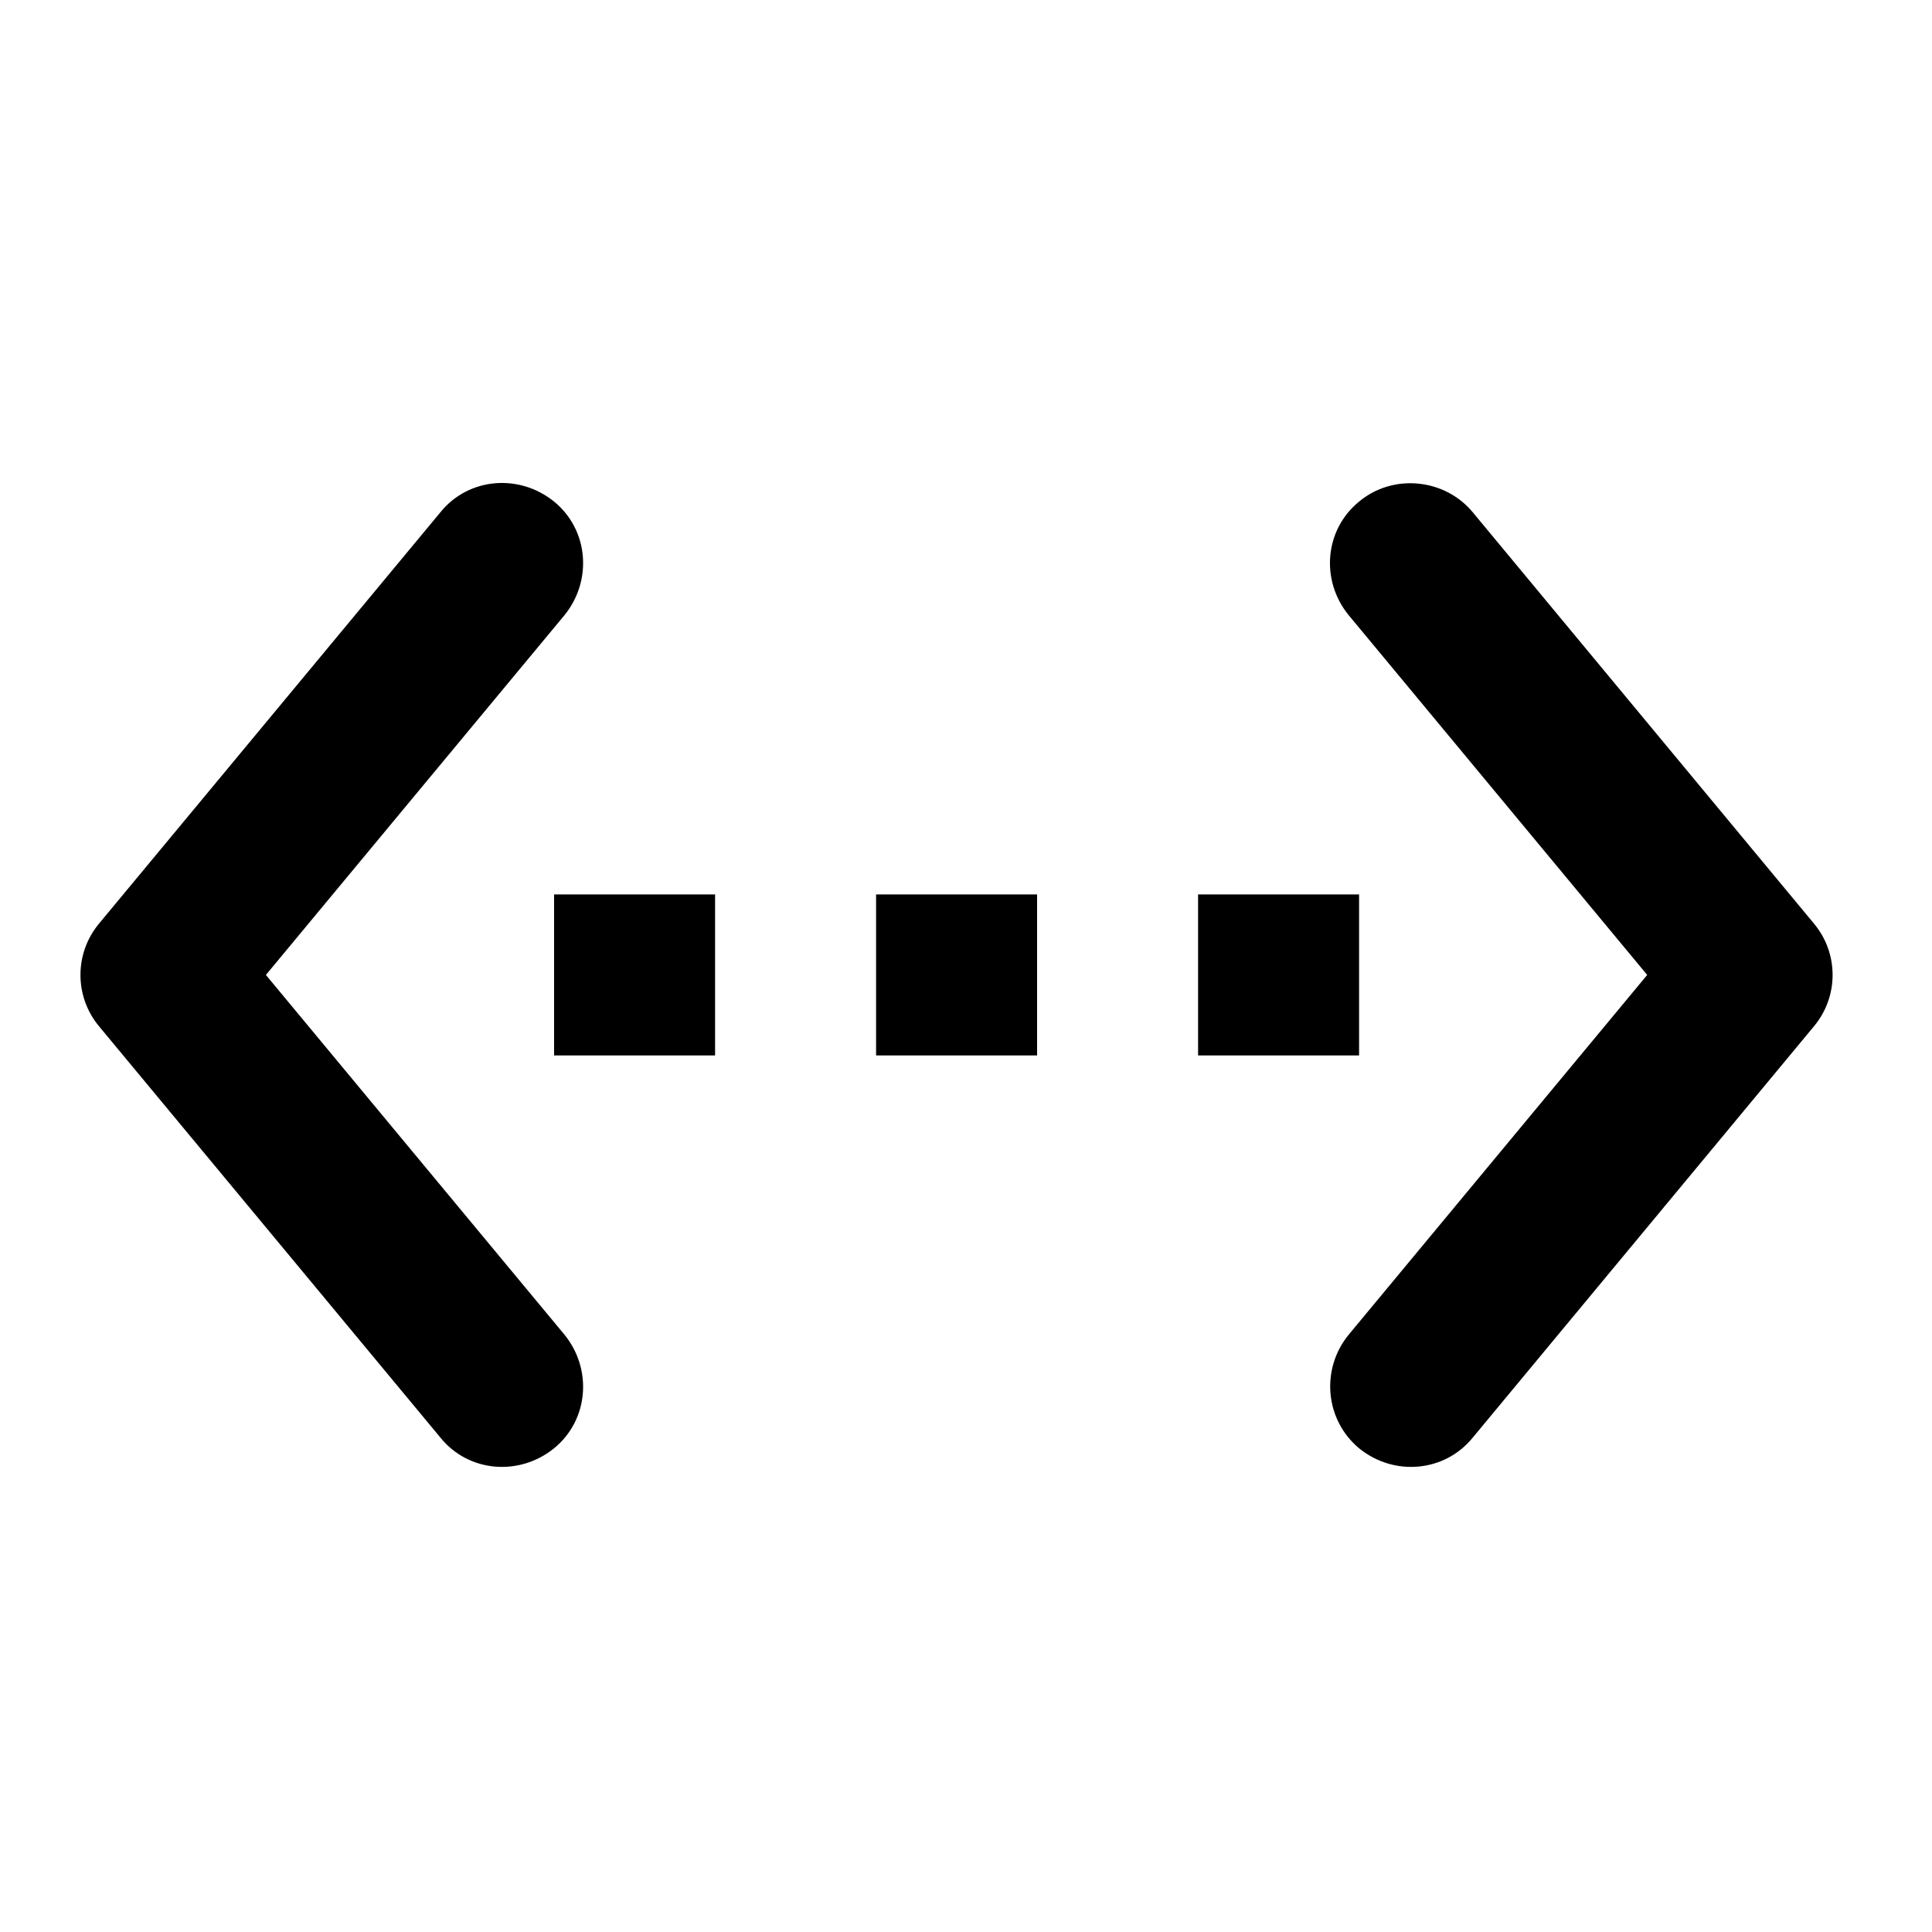 <?xml version="1.0" encoding="UTF-8"?>
<svg width="24px" height="24px" viewBox="0 0 24 24" version="1.1" xmlns="http://www.w3.org/2000/svg" xmlns:xlink="http://www.w3.org/1999/xlink">
    <!-- Generator: sketchtool 51 (57462) - http://www.bohemiancoding.com/sketch -->
    <title>action-range</title>
    <desc>Created with sketchtool.</desc>
    <defs>
        <path d="M6.883,6.231 C6.452,5.881 5.822,5.931 5.473,6.361 L1.232,11.471 C0.922,11.841 0.922,12.381 1.232,12.751 L5.473,17.861 C5.822,18.291 6.452,18.341 6.883,17.991 C7.312,17.641 7.362,17.011 7.013,16.581 L3.303,12.111 L7.013,7.641 C7.362,7.211 7.312,6.581 6.883,6.231 Z M6.883,13.111 L8.883,13.111 L8.883,11.111 L6.883,11.111 L6.883,13.111 Z M16.883,11.111 L14.883,11.111 L14.883,13.111 L16.883,13.111 L16.883,11.111 Z M10.883,13.111 L12.883,13.111 L12.883,11.111 L10.883,11.111 L10.883,13.111 Z M16.883,6.231 C16.453,6.581 16.402,7.211 16.753,7.641 L20.462,12.111 L16.753,16.581 C16.402,17.011 16.462,17.641 16.883,17.991 C17.312,18.341 17.942,18.291 18.293,17.861 L22.532,12.751 C22.843,12.381 22.843,11.841 22.532,11.471 L18.293,6.361 C17.942,5.941 17.302,5.881 16.883,6.231 Z" id="path-1"></path>
    </defs>
    <g id="Icons" stroke="none" stroke-width="1" fill="none" fill-rule="evenodd">
        <g id="action-range">
            <mask id="mask-2" fill="white">
                <use xlink:href="#path-1"></use>
            </mask>
            <use id="icon_action_range_24px" fill="#000000" fill-rule="nonzero" xlink:href="#path-1"></use>
        </g>
    </g>
</svg>